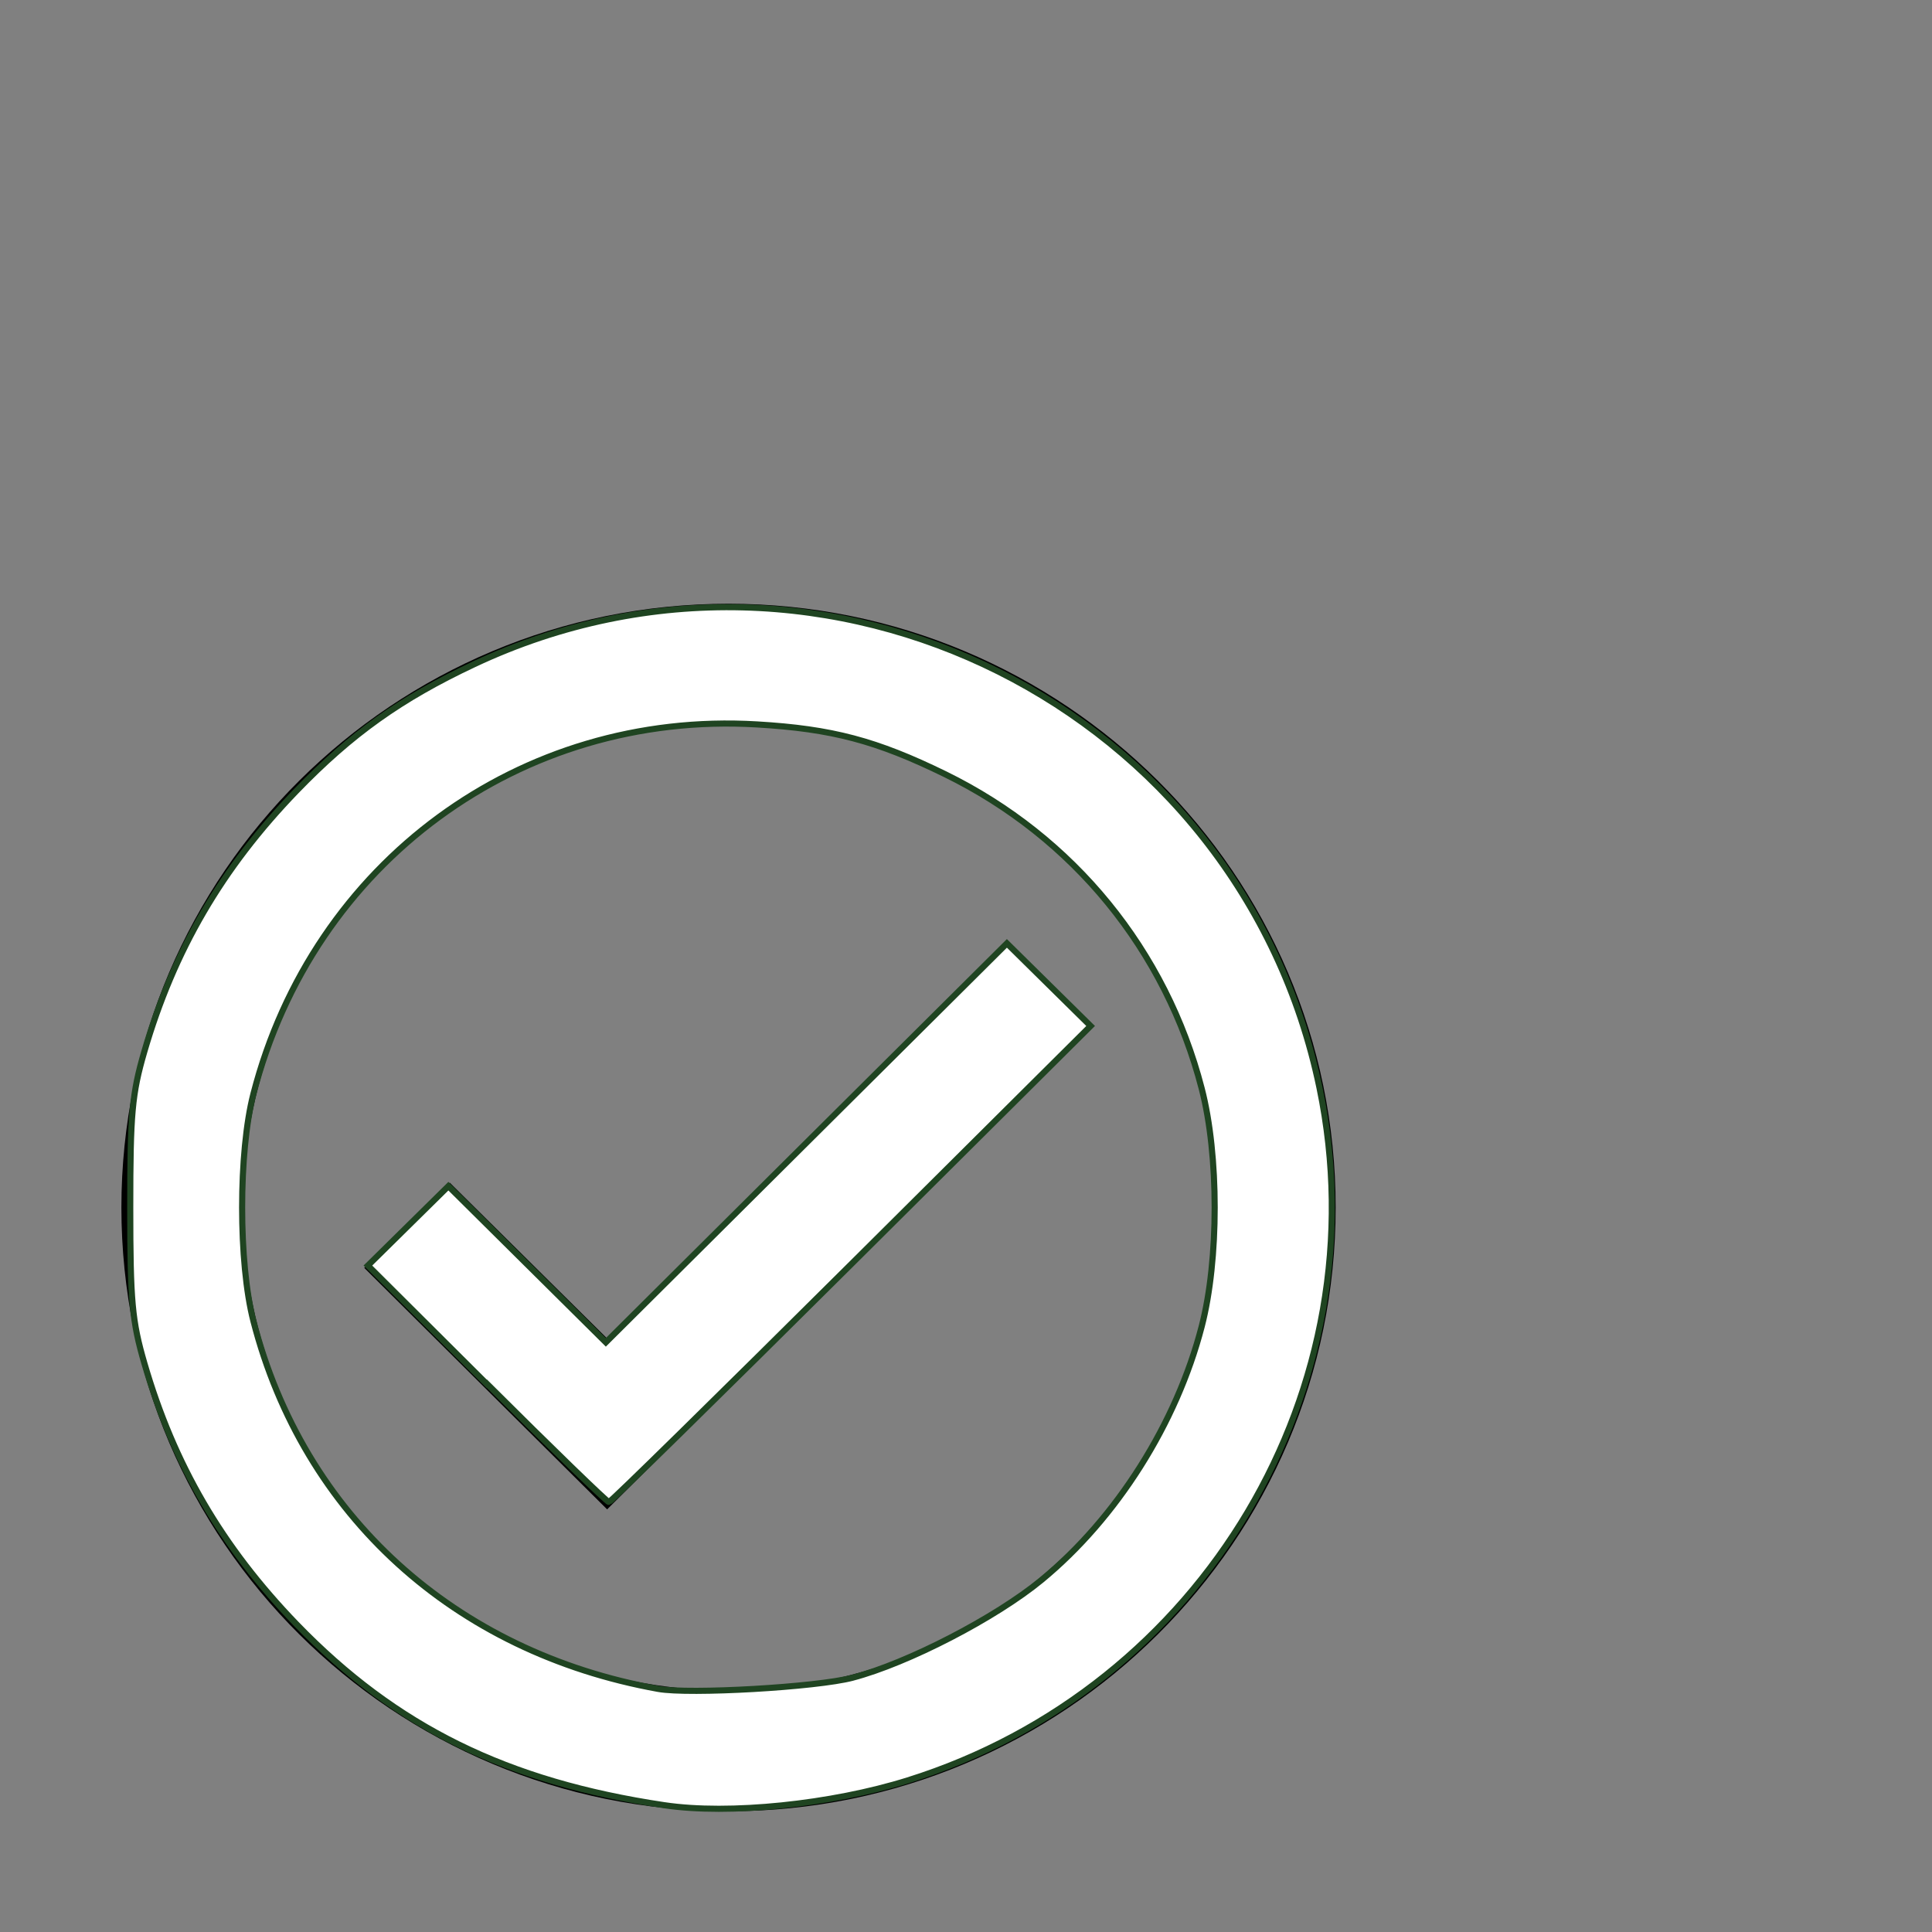 <?xml version="1.0" encoding="UTF-8" standalone="no"?>
<svg
   xmlns:dc="http://purl.org/dc/elements/1.1/"
   xmlns:cc="http://creativecommons.org/ns#"
   xmlns:rdf="http://www.w3.org/1999/02/22-rdf-syntax-ns#"
   xmlns:svg="http://www.w3.org/2000/svg"
   xmlns="http://www.w3.org/2000/svg"
   xmlns:sodipodi="http://sodipodi.sourceforge.net/DTD/sodipodi-0.dtd"
   xmlns:inkscape="http://www.inkscape.org/namespaces/inkscape"
   width="24"
   height="24"
   viewBox="0 0 24 24"
   version="1.1"
   id="svg6"
   sodipodi:docname="outline-check_circle-18px.svg"
   inkscape:version="0.92.4 (5da689c313, 2019-01-14)">
  <rect x="0" y="0" width="24" height="24" fill="#808080" stroke="none"/>
  <defs
     id="defs10" />
  <sodipodi:namedview
     pagecolor="#ffffff"
     bordercolor="#666666"
     borderopacity="1"
     objecttolerance="10"
     gridtolerance="10"
     guidetolerance="10"
     inkscape:pageopacity="0"
     inkscape:pageshadow="2"
     inkscape:window-width="1920"
     inkscape:window-height="1013"
     id="namedview8"
     showgrid="false"
     inkscape:zoom="9.8333333"
     inkscape:cx="-15.305085"
     inkscape:cy="12"
     inkscape:window-x="-9"
     inkscape:window-y="-9"
     inkscape:window-maximized="1"
     inkscape:current-layer="svg6" />
  <path
     d="M 0,6 H 18.1 V 24 H 0 Z"
     id="path2"
     inkscape:connector-curvature="0"
     style="fill:none;stroke-width:0.752" />
  <path
     d="M 9.05,7.5 C 4.887,7.5 1.508,10.86 1.508,15 1.508,19.14 4.887,22.5 9.05,22.5 13.213,22.5 16.592,19.14 16.592,15 16.592,10.86 13.213,7.5 9.05,7.5 Z m 0,13.5 C 5.724,21 3.017,18.308 3.017,15 c 0,-3.308 2.707,-6 6.033,-6 3.326,0 6.033,2.693 6.033,6 0,3.308 -2.707,6 -6.033,6 z M 12.512,11.685 7.542,16.627 5.588,14.692 4.525,15.75 7.542,18.75 13.575,12.75 Z"
     id="path4"
     inkscape:connector-curvature="0"
     style="stroke-width:0.752" />
  <path
     style="opacity:1;fill:#ffffff;fill-opacity:1;fill-rule:nonzero;stroke:#1f4421;stroke-width:0.076;stroke-opacity:1"
     d="M 8.252,22.425 C 6.297,22.133 4.92,21.455 3.683,20.176 2.756,19.216 2.16,18.194 1.794,16.937 1.641,16.412 1.618,16.164 1.618,15 c 0,-1.164 0.022,-1.412 0.175,-1.937 C 2.16,11.806 2.756,10.784 3.683,9.824 4.369,9.115 4.977,8.681 5.89,8.251 10.24,6.202 15.411,8.792 16.391,13.512 c 0.773,3.724 -1.443,7.454 -5.112,8.604 -0.953,0.299 -2.225,0.429 -3.026,0.309 z m 2.339,-1.584 c 0.689,-0.181 1.776,-0.744 2.346,-1.213 0.936,-0.77 1.679,-1.946 1.991,-3.15 0.215,-0.828 0.215,-2.128 0,-2.956 C 14.484,11.806 13.333,10.397 11.742,9.618 10.885,9.199 10.336,9.054 9.403,8.999 6.463,8.825 3.889,10.715 3.148,13.589 c -0.187,0.725 -0.187,2.097 0,2.822 0.621,2.409 2.496,4.113 5.028,4.569 0.387,0.07 1.969,-0.021 2.416,-0.139 z"
     id="path822"
     inkscape:connector-curvature="0" />
  <path
     style="opacity:1;fill:#ffffff;fill-opacity:1;fill-rule:nonzero;stroke:#1f4421;stroke-width:0.076;stroke-opacity:1"
     d="m 6.046,17.191 -1.476,-1.47 0.5,-0.493 0.5,-0.493 0.978,0.97 0.978,0.97 2.491,-2.478 2.491,-2.478 0.52,0.513 0.52,0.513 -2.972,2.957 c -1.635,1.626 -2.99,2.957 -3.012,2.957 -0.022,0 -0.704,-0.661 -1.516,-1.47 z"
     id="path824"
     inkscape:connector-curvature="0" />
</svg>
